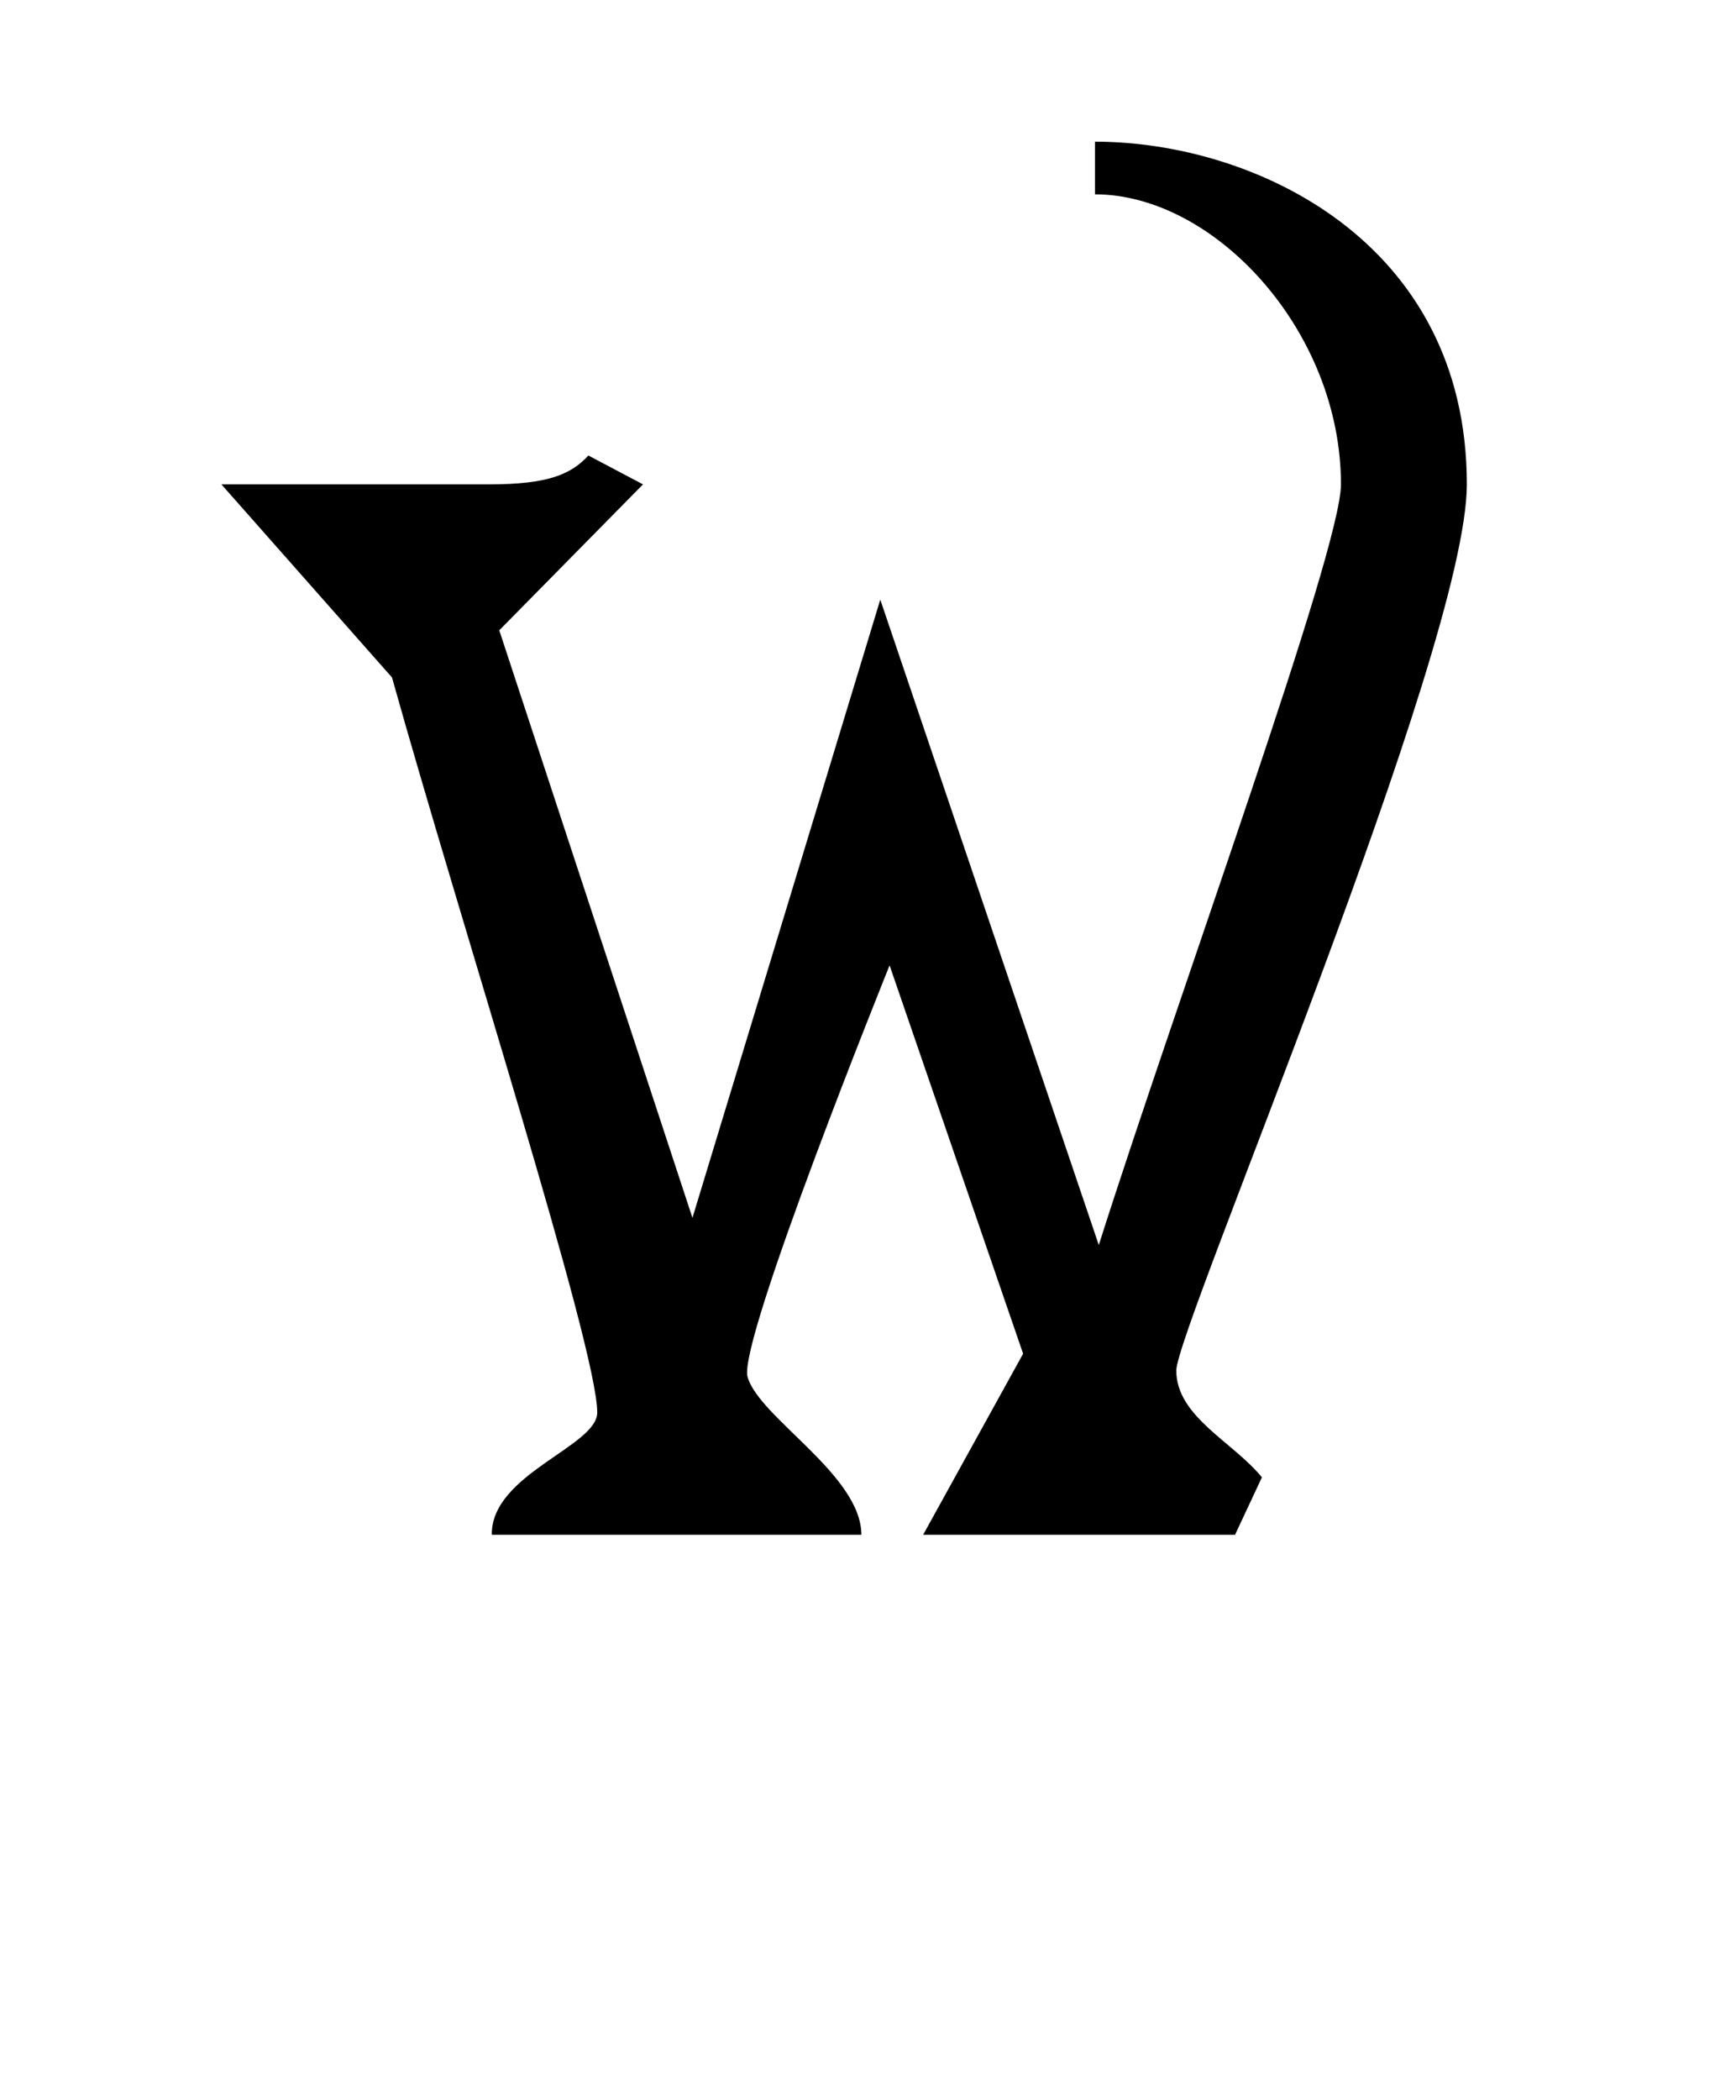 <?xml version="1.0" encoding="UTF-8" standalone="no"?>
<!-- Created with Inkscape (http://www.inkscape.org/) -->

<svg
   width="43"
   height="52"
   viewBox="0 0 11.377 13.758"
   version="1.1"
   id="svg5"
   sodipodi:docname="W.svg"
   inkscape:version="1.1.1 (3bf5ae0d25, 2021-09-20)"
   xmlns:inkscape="http://www.inkscape.org/namespaces/inkscape"
   xmlns:sodipodi="http://sodipodi.sourceforge.net/DTD/sodipodi-0.dtd"
   xmlns="http://www.w3.org/2000/svg"
   xmlns:svg="http://www.w3.org/2000/svg">
  <sodipodi:namedview
     id="namedview7"
     pagecolor="#ffffff"
     bordercolor="#666666"
     borderopacity="1.0"
     inkscape:pageshadow="2"
     inkscape:pageopacity="0.0"
     inkscape:pagecheckerboard="0"
     inkscape:document-units="mm"
     showgrid="false"
     showguides="true"
     inkscape:guide-bbox="true"
     units="px"
     inkscape:zoom="11.313709"
     inkscape:cx="2.6074562"
     inkscape:cy="18.694135"
     inkscape:window-width="1889"
     inkscape:window-height="1058"
     inkscape:window-x="31"
     inkscape:window-y="0"
     inkscape:window-maximized="1"
     inkscape:current-layer="layer1"
     width="32px">
    <sodipodi:guide
       position="0,3.704"
       orientation="0,1"
       id="guide900"
       inkscape:label=""
       inkscape:locked="false"
       inkscape:color="rgb(0,0,255)" />
    <sodipodi:guide
       position="2.778,10.585"
       orientation="0,1"
       id="guide902"
       inkscape:label=""
       inkscape:locked="false"
       inkscape:color="rgb(0,0,255)" />
  </sodipodi:namedview>
  <defs
     id="defs2" />
  <g
     inkscape:label="Layer 1"
     inkscape:groupmode="layer"
     id="layer1">
    <path
       style="opacity:1;fill:#000000;stroke:none;stroke-width:0.265px;stroke-linecap:butt;stroke-linejoin:miter;stroke-opacity:1"
       d="m 1.451,3.173 h 1.754 c 0.391,0 0.538,-0.067 0.651,-0.189 l 0.358,0.189 -0.942,0.956 1.266,3.849 1.231,-4.05 1.432,4.228 C 7.73,6.495 8.788,3.606 8.788,3.173 c 0,-1.007 -0.83,-1.9 -1.612,-1.9 V 0.928 c 1.038,0 2.437,0.649 2.437,2.245 0,1.085 -1.904,5.53 -1.904,5.805 0,0.303 0.373,0.468 0.561,0.7 L 8.094,10.054 H 6.05 L 6.705,8.868 5.83,6.324 c 0,0 -0.995,2.463 -0.931,2.695 0.074,0.267 0.746,0.643 0.746,1.035 H 5.275 3.223 C 3.218,9.656 3.914,9.476 3.914,9.253 3.914,8.827 3.018,6.043 2.569,4.438 Z"
       id="path38110"
       sodipodi:nodetypes="cccccccccccsccccccscccccc" />
  </g>
</svg>
